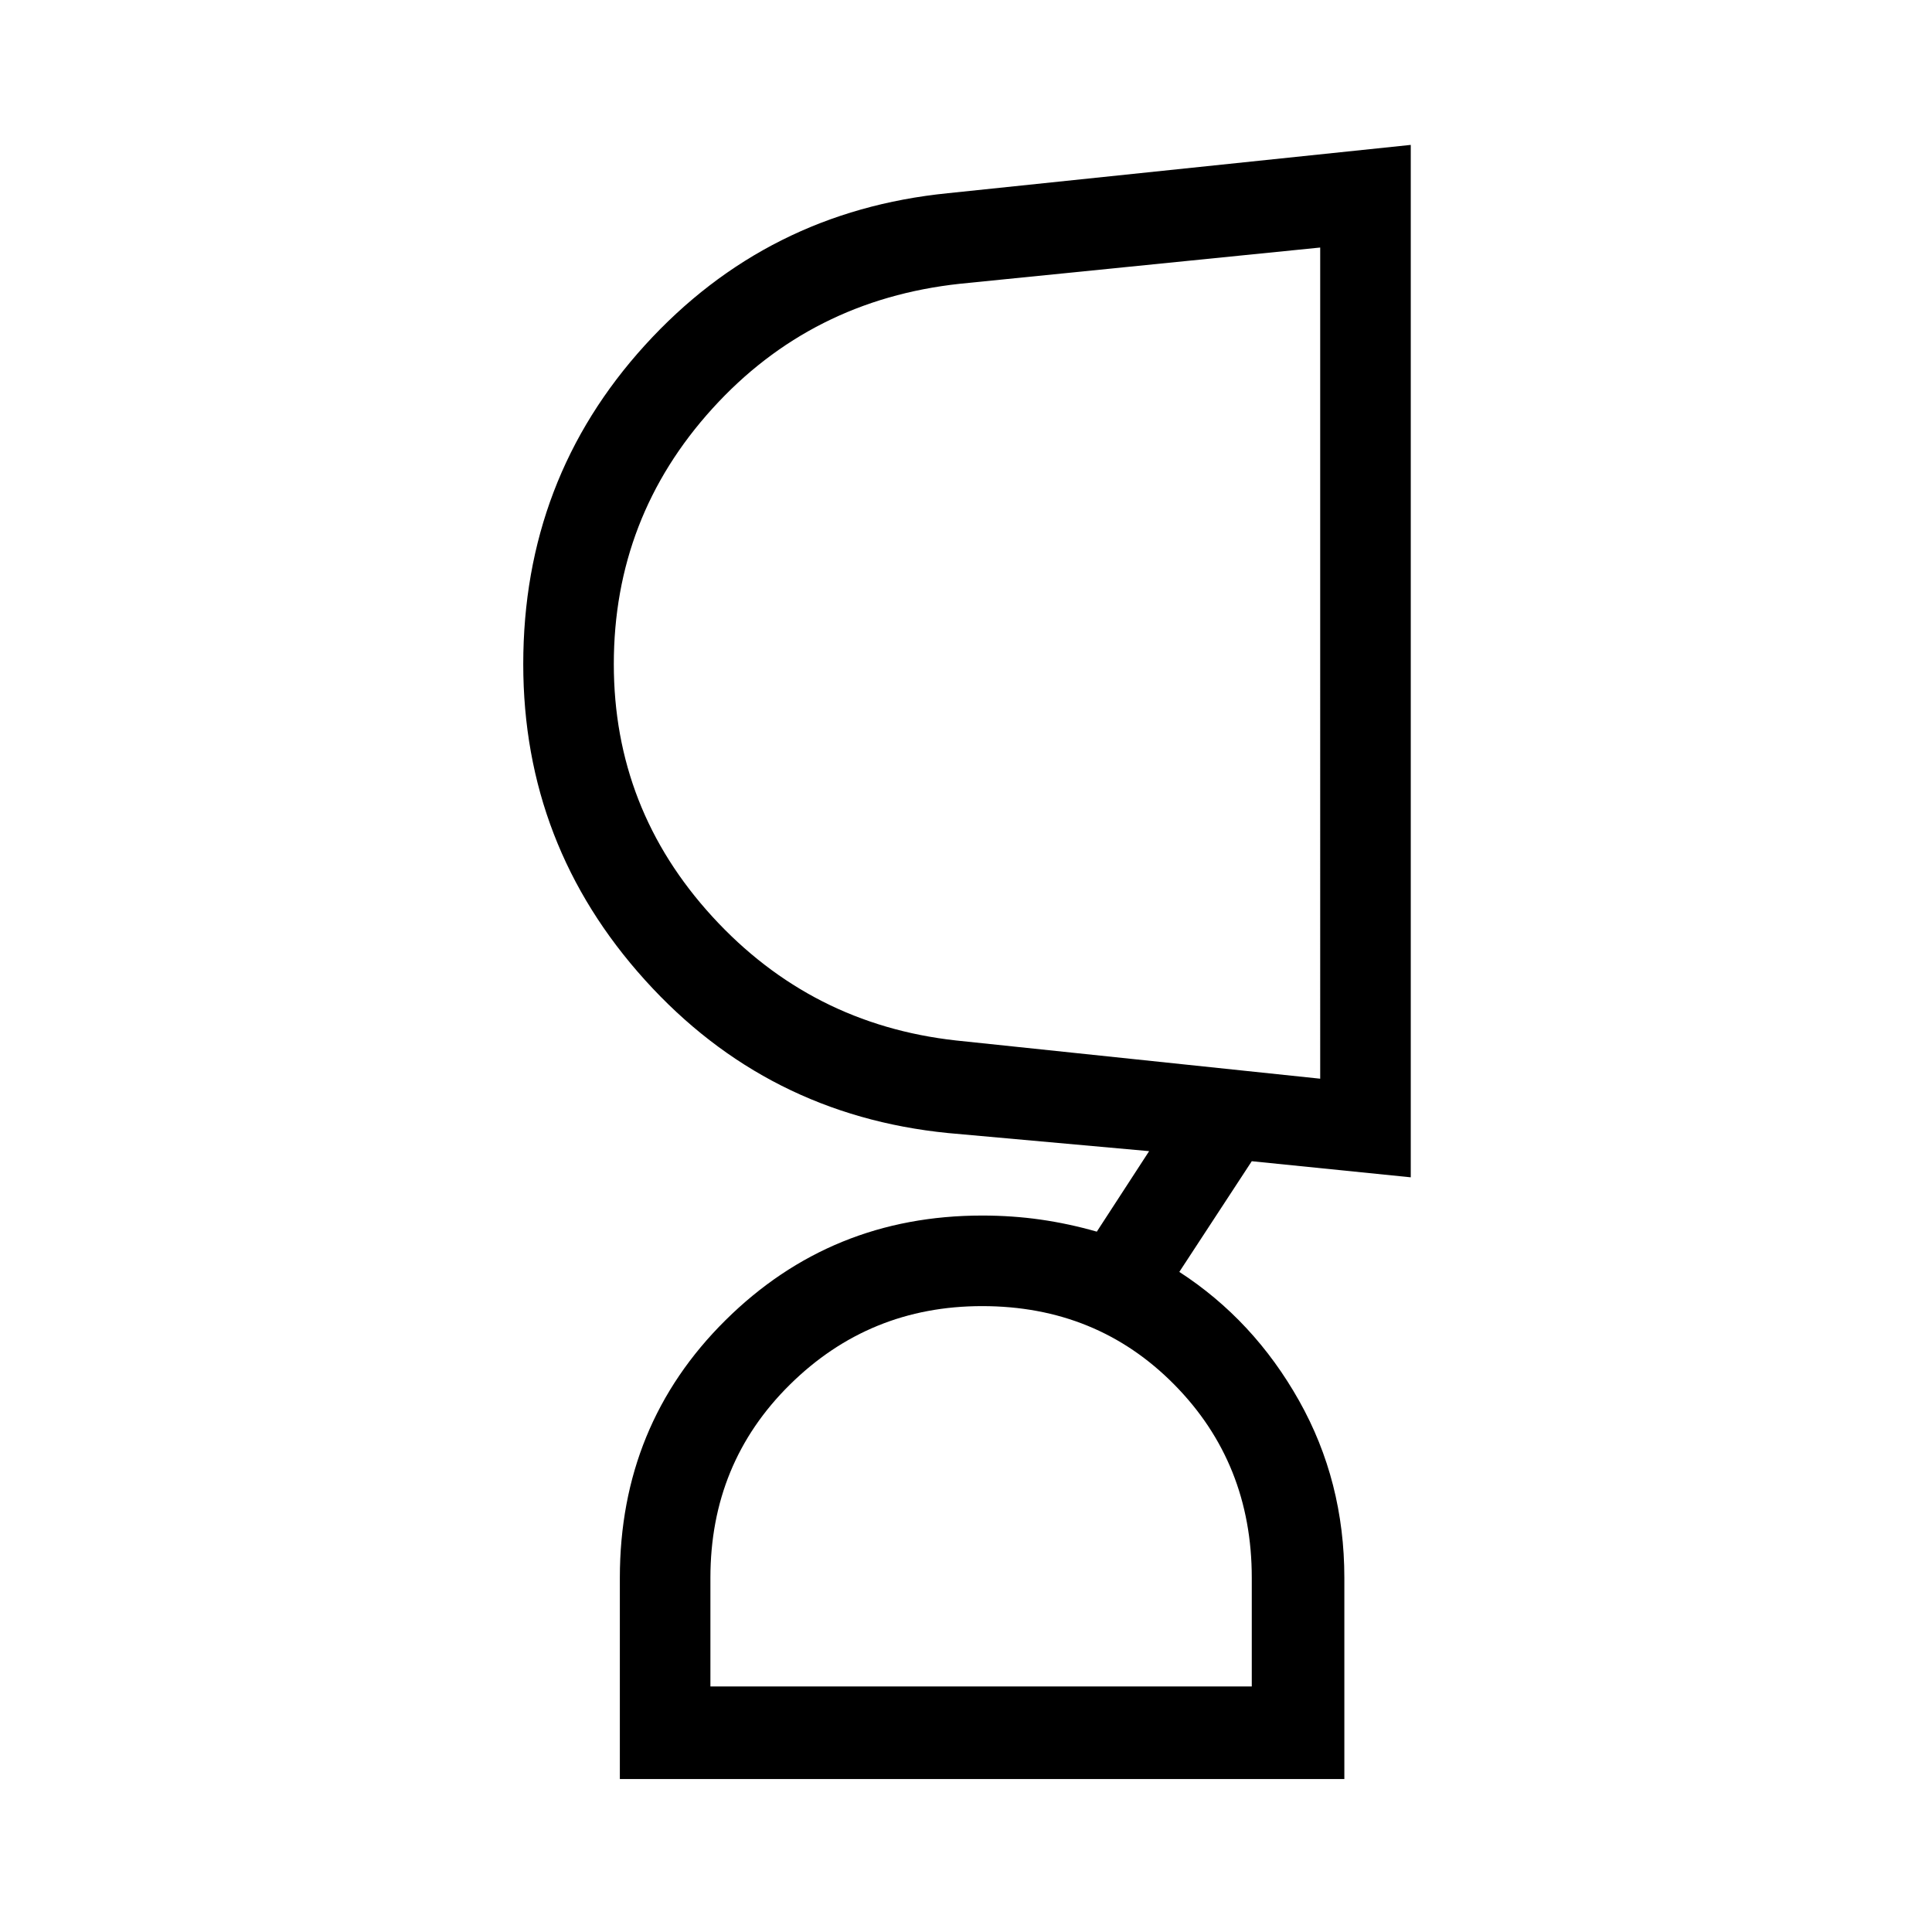 <svg xmlns="http://www.w3.org/2000/svg" height="48" width="48"><path d="M24.4 32.45q-2.8 0-4.775 1.95-1.975 1.95-1.975 4.8v2.7H31.1v-2.7q0-2.85-1.925-4.8-1.925-1.95-4.775-1.95ZM15.25 16.5q0 3.6 2.45 6.275 2.45 2.675 6.05 3.075l9.05.95V6.15l-8.95.9q-3.7.4-6.15 3.1t-2.45 6.35ZM33.4 44.2h-18v-5q0-3.8 2.625-6.4 2.625-2.6 6.375-2.6.75 0 1.45.1t1.4.3l1.3-2-5-.45q-4.5-.45-7.525-3.8Q13 21 13 16.5q0-4.6 3.025-7.925T23.55 4.8l11.5-1.2v25.65l-3.95-.4-1.8 2.75q1.85 1.2 2.975 3.2t1.125 4.4Zm-.6-27.75ZM24.4 41.9Z"/></svg>